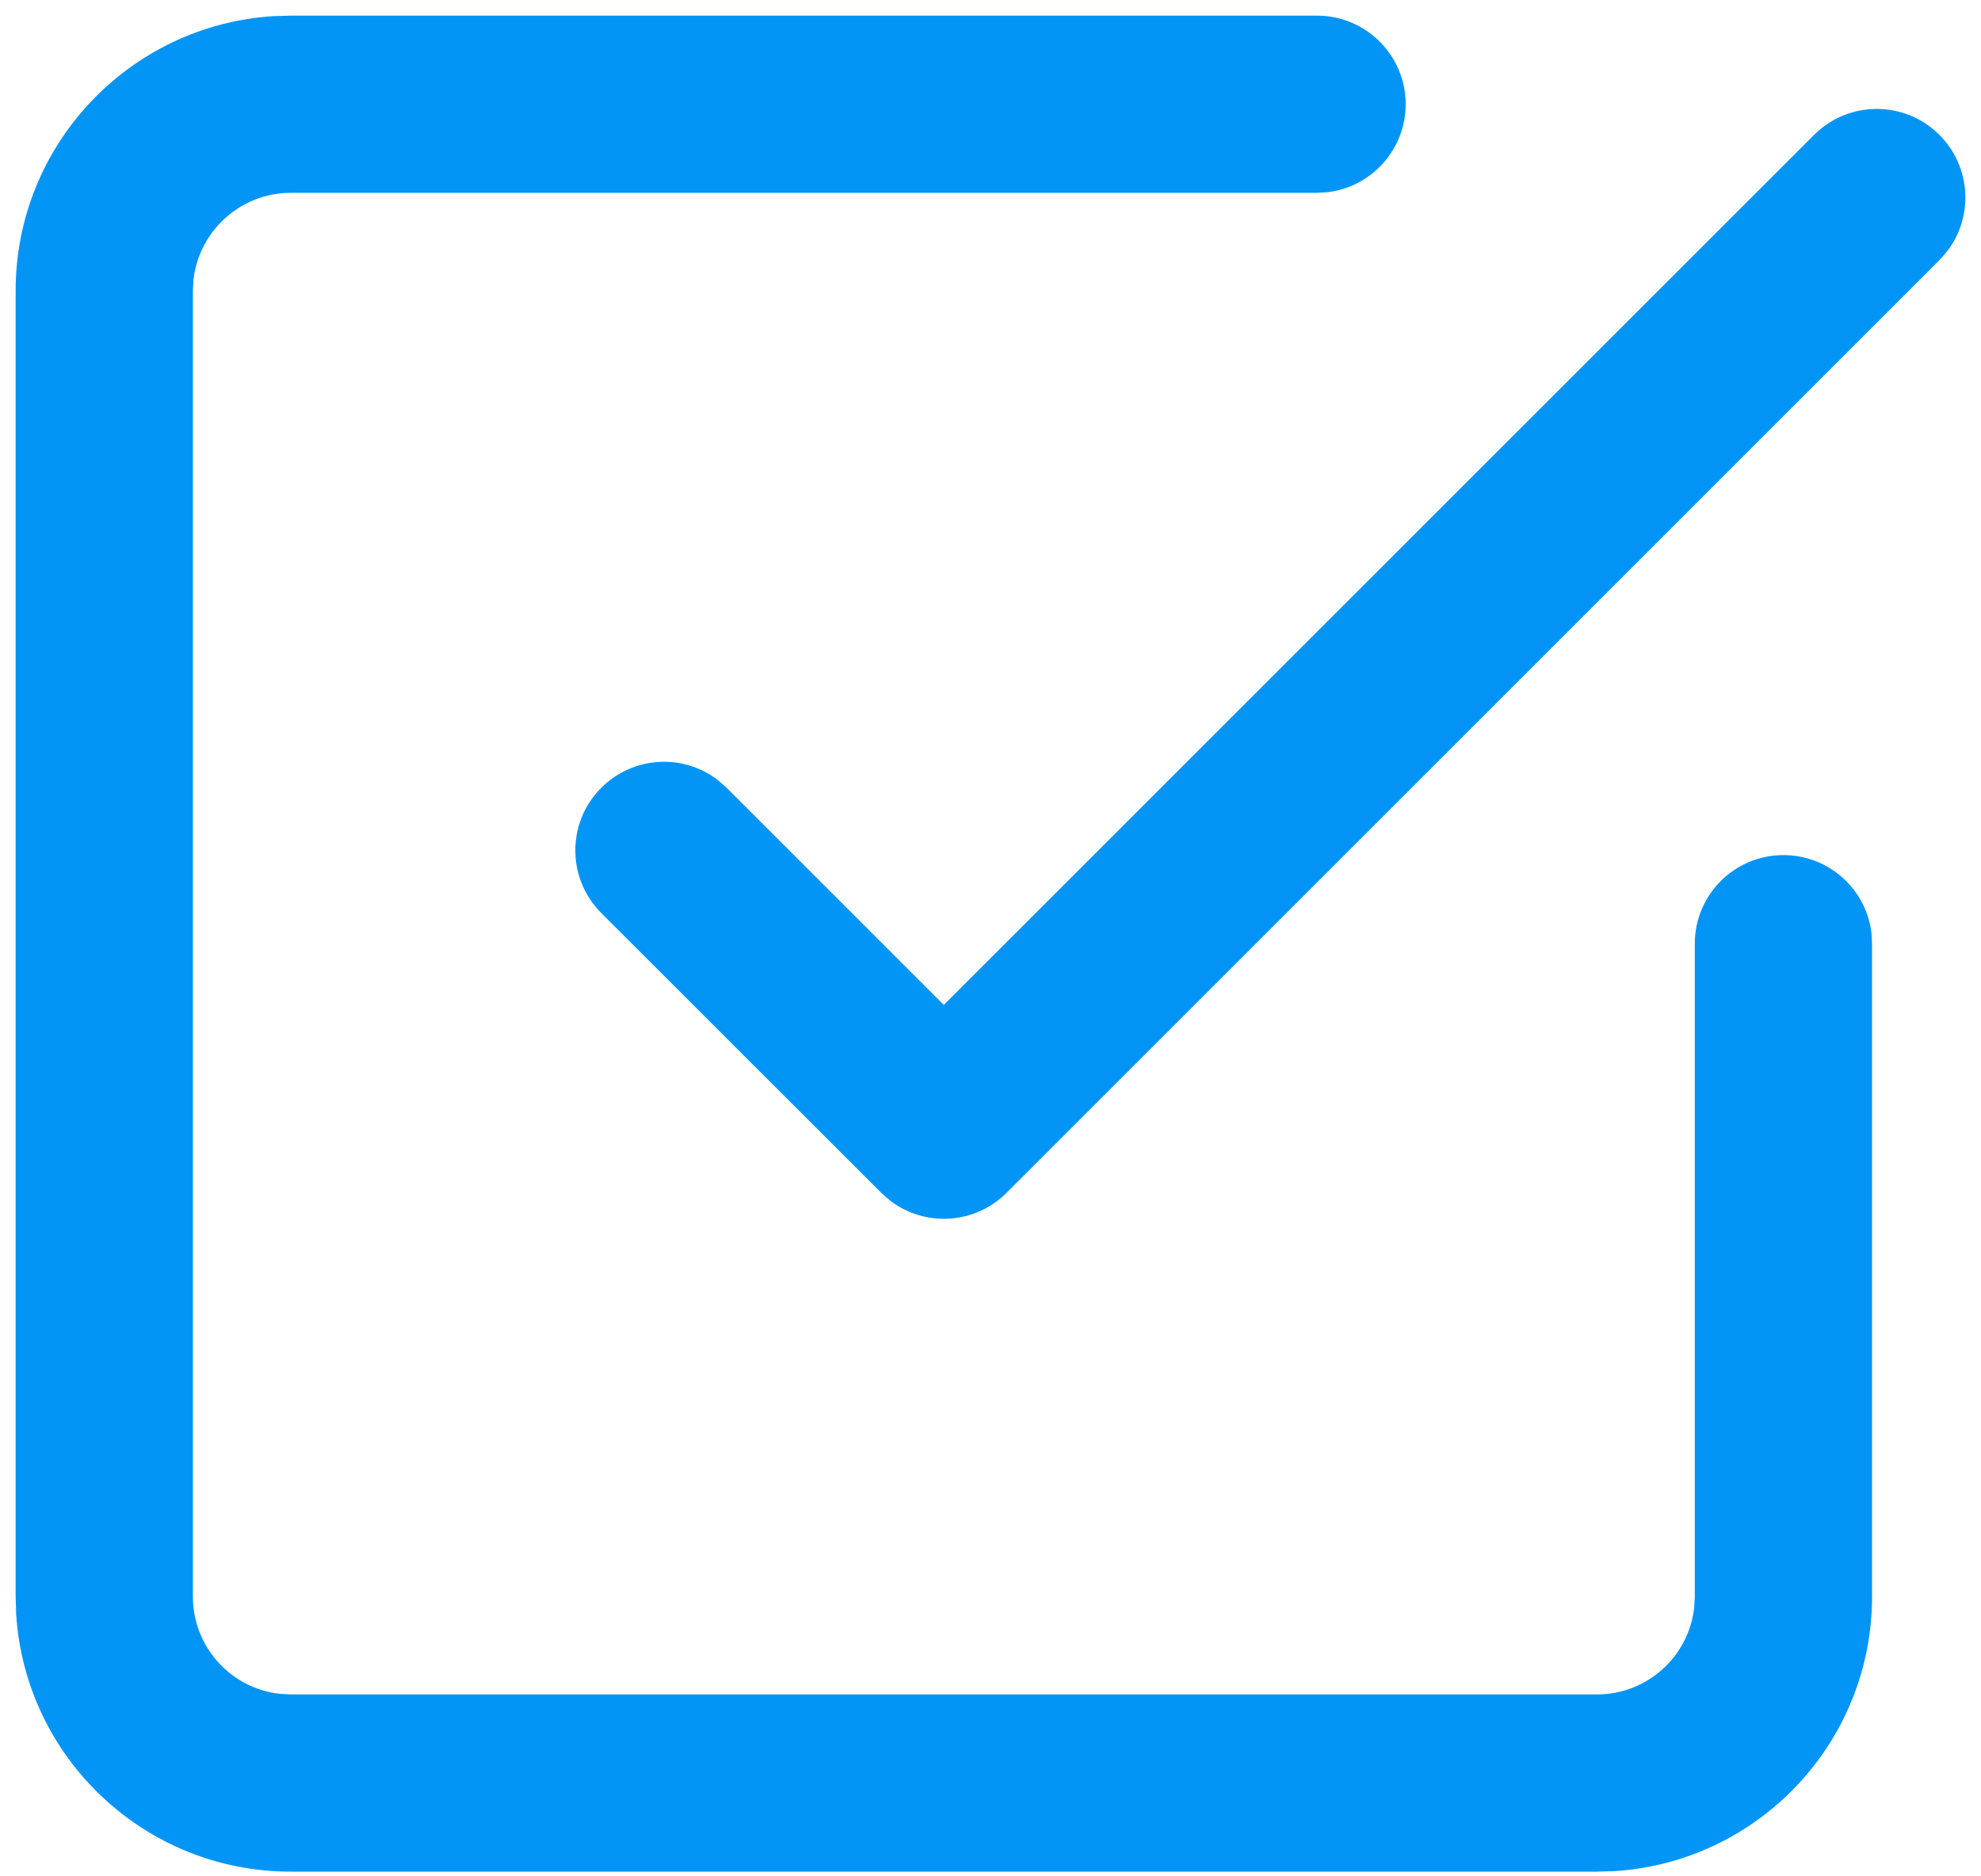 <?xml version="1.0" encoding="UTF-8"?>
<svg width="19px" height="18px" viewBox="0 0 19 18" version="1.1" xmlns="http://www.w3.org/2000/svg" xmlns:xlink="http://www.w3.org/1999/xlink">
    <title>check-square</title>
    <g id="Page-1" stroke="none" stroke-width="1" fill="none" fill-rule="evenodd">
        <g id="Artboard" transform="translate(-405, -97)" fill="#0295F6" fill-rule="nonzero">
            <g id="check-square" transform="translate(406, 98)">
                <path d="M16.399,0.294 C16.731,-0.038 17.269,-0.038 17.601,0.294 C17.905,0.598 17.931,1.076 17.677,1.409 L17.601,1.496 L8.654,10.443 C8.349,10.747 7.872,10.773 7.539,10.519 L7.452,10.443 L4.767,7.759 C4.435,7.427 4.435,6.889 4.767,6.557 C5.072,6.253 5.549,6.227 5.882,6.481 L5.969,6.557 L8.052,8.64 L16.399,0.294 Z" id="Path"></path>
                <path d="M11.632,-0.85 C12.101,-0.85 12.482,-0.469 12.482,0 C12.482,0.433 12.157,0.791 11.738,0.843 L11.632,0.85 L1.789,0.85 C1.308,0.85 0.911,1.213 0.856,1.68 L0.85,1.789 L0.85,14.316 C0.85,14.798 1.213,15.195 1.68,15.249 L1.789,15.255 L14.316,15.255 C14.798,15.255 15.195,14.893 15.249,14.425 L15.255,14.316 L15.255,8.053 C15.255,7.583 15.636,7.203 16.105,7.203 C16.539,7.203 16.896,7.527 16.949,7.946 L16.955,8.053 L16.955,14.316 C16.955,15.717 15.863,16.864 14.483,16.95 L14.316,16.955 L1.789,16.955 C0.388,16.955 -0.759,15.863 -0.845,14.483 L-0.85,14.316 L-0.85,1.789 C-0.85,0.388 0.243,-0.759 1.623,-0.845 L1.789,-0.85 L11.632,-0.85 Z" id="Path"></path>
            </g>
        </g>
    </g>
</svg>